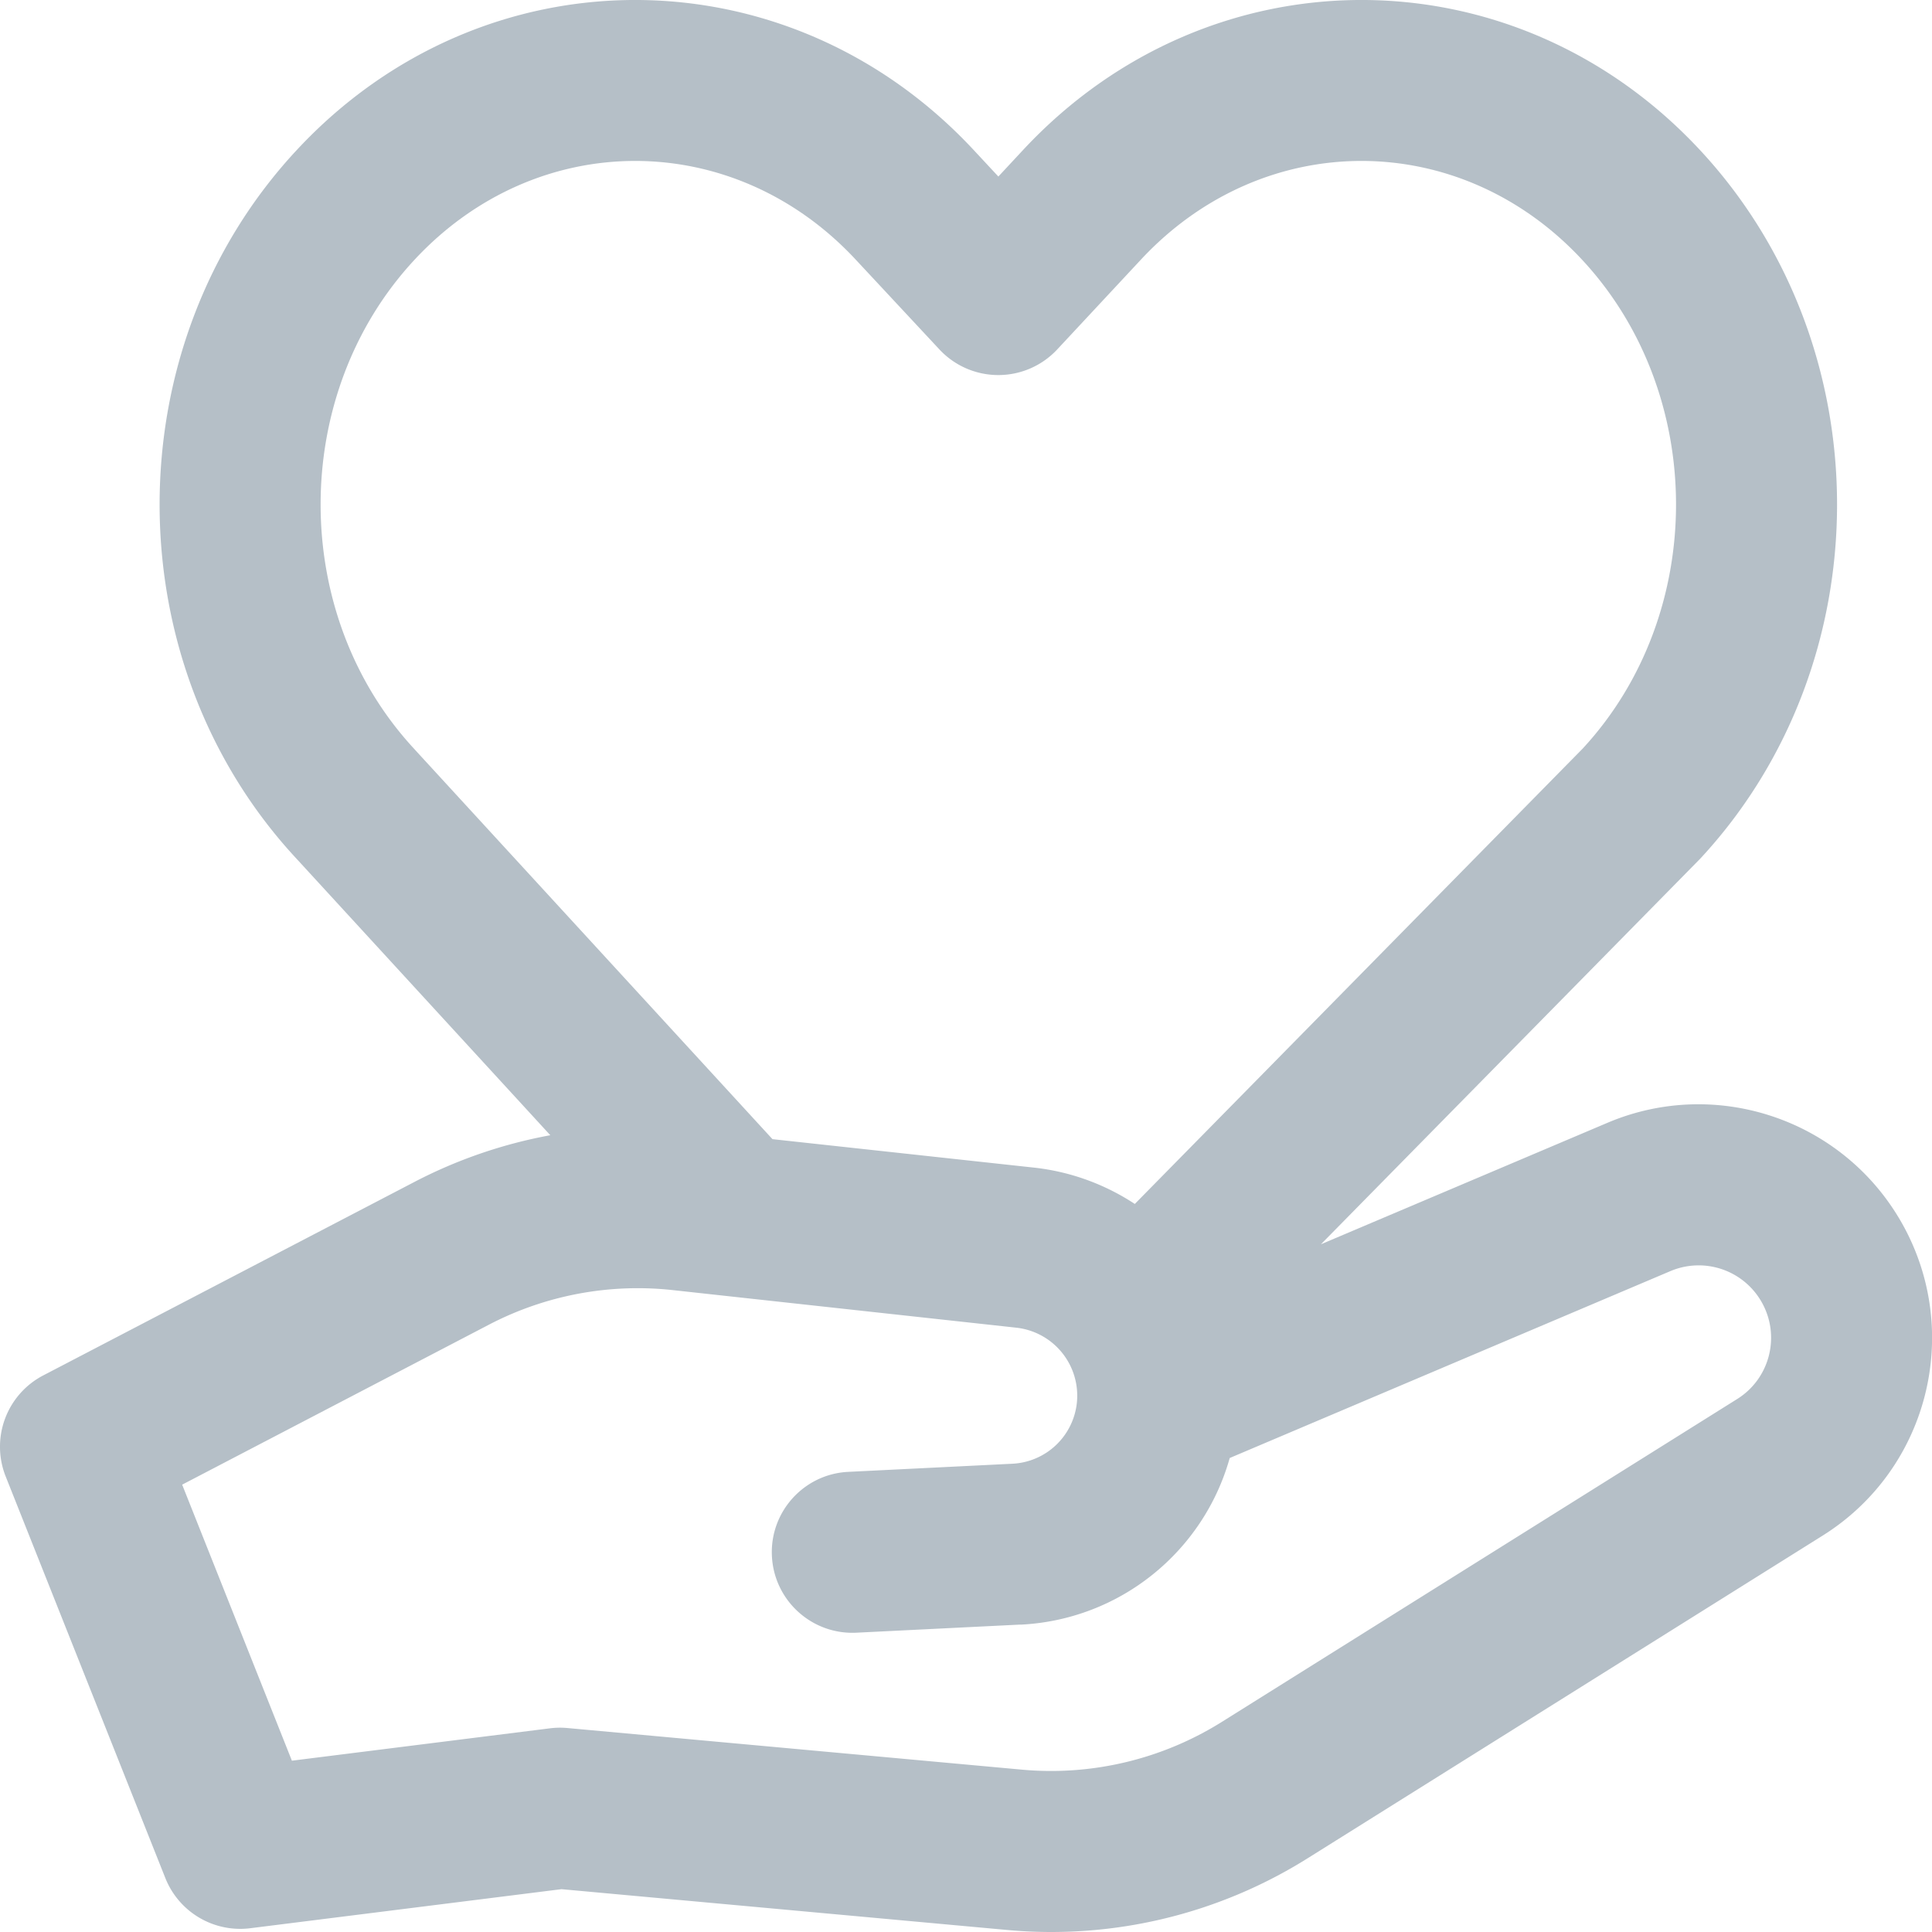<svg fill="#B5BFC7" xmlns="http://www.w3.org/2000/svg" viewBox="0 0 24 24">
    <path fill-rule="evenodd" clip-rule="evenodd"
          d="M5.152 3.224c1.521-1.633 3.956-1.633 5.477 0l1.041 1.117a1 1 0 0 0 1.463 0l1.041-1.117c1.521-1.633 3.956-1.633 5.477 0 1.556 1.67 1.559 4.402.009 6.076l-5.563 5.656a2.838 2.838 0 0 0-1.257-.452L9.596 14.151 5.157 9.316 5.152 9.31c-1.559-1.673-1.559-4.413 0-6.086ZM6.836 14.102l-3.15-3.432c-2.272-2.441-2.271-6.37.003-8.809 2.312-2.482 6.092-2.481 8.404 0l.309.332.309-.332c2.312-2.481 6.092-2.482 8.404 0 2.274 2.441 2.274 6.371 0 8.812l-.005.005a.633.633 0 0 1-.014.014l-4.687 4.765 3.559-1.509c1.358-.576 2.933-.039 3.659 1.248.76 1.349.327 3.057-.984 3.879l-6.402 4.011a5.993 5.993 0 0 1-3.728.889l-5.538-.507-3.865.485A1.001 1.001 0 0 1 2.054 23.33L.071 18.342a.999.999 0 0 1 .466-1.256l4.612-2.404a5.992 5.992 0 0 1 1.688-.58Zm5.843 6.08c1.237-.061 2.272-.91 2.597-2.07l5.475-2.322a.899.899 0 0 1 1.134.387c.236.418.102.948-.305 1.202l-6.402 4.011a3.995 3.995 0 0 1-2.486.593l-5.646-.517a1.003 1.003 0 0 0-.216.004l-3.204.402-1.363-3.429 3.812-1.988a3.996 3.996 0 0 1 2.281-.429l4.269.467a.85.85 0 0 1 .752.935.847.847 0 0 1-.8.755l-2.04.101c-.551.027-.976.497-.948 1.048.028.552.498.977 1.049.95l2.04-.101Z"/>
</svg>
